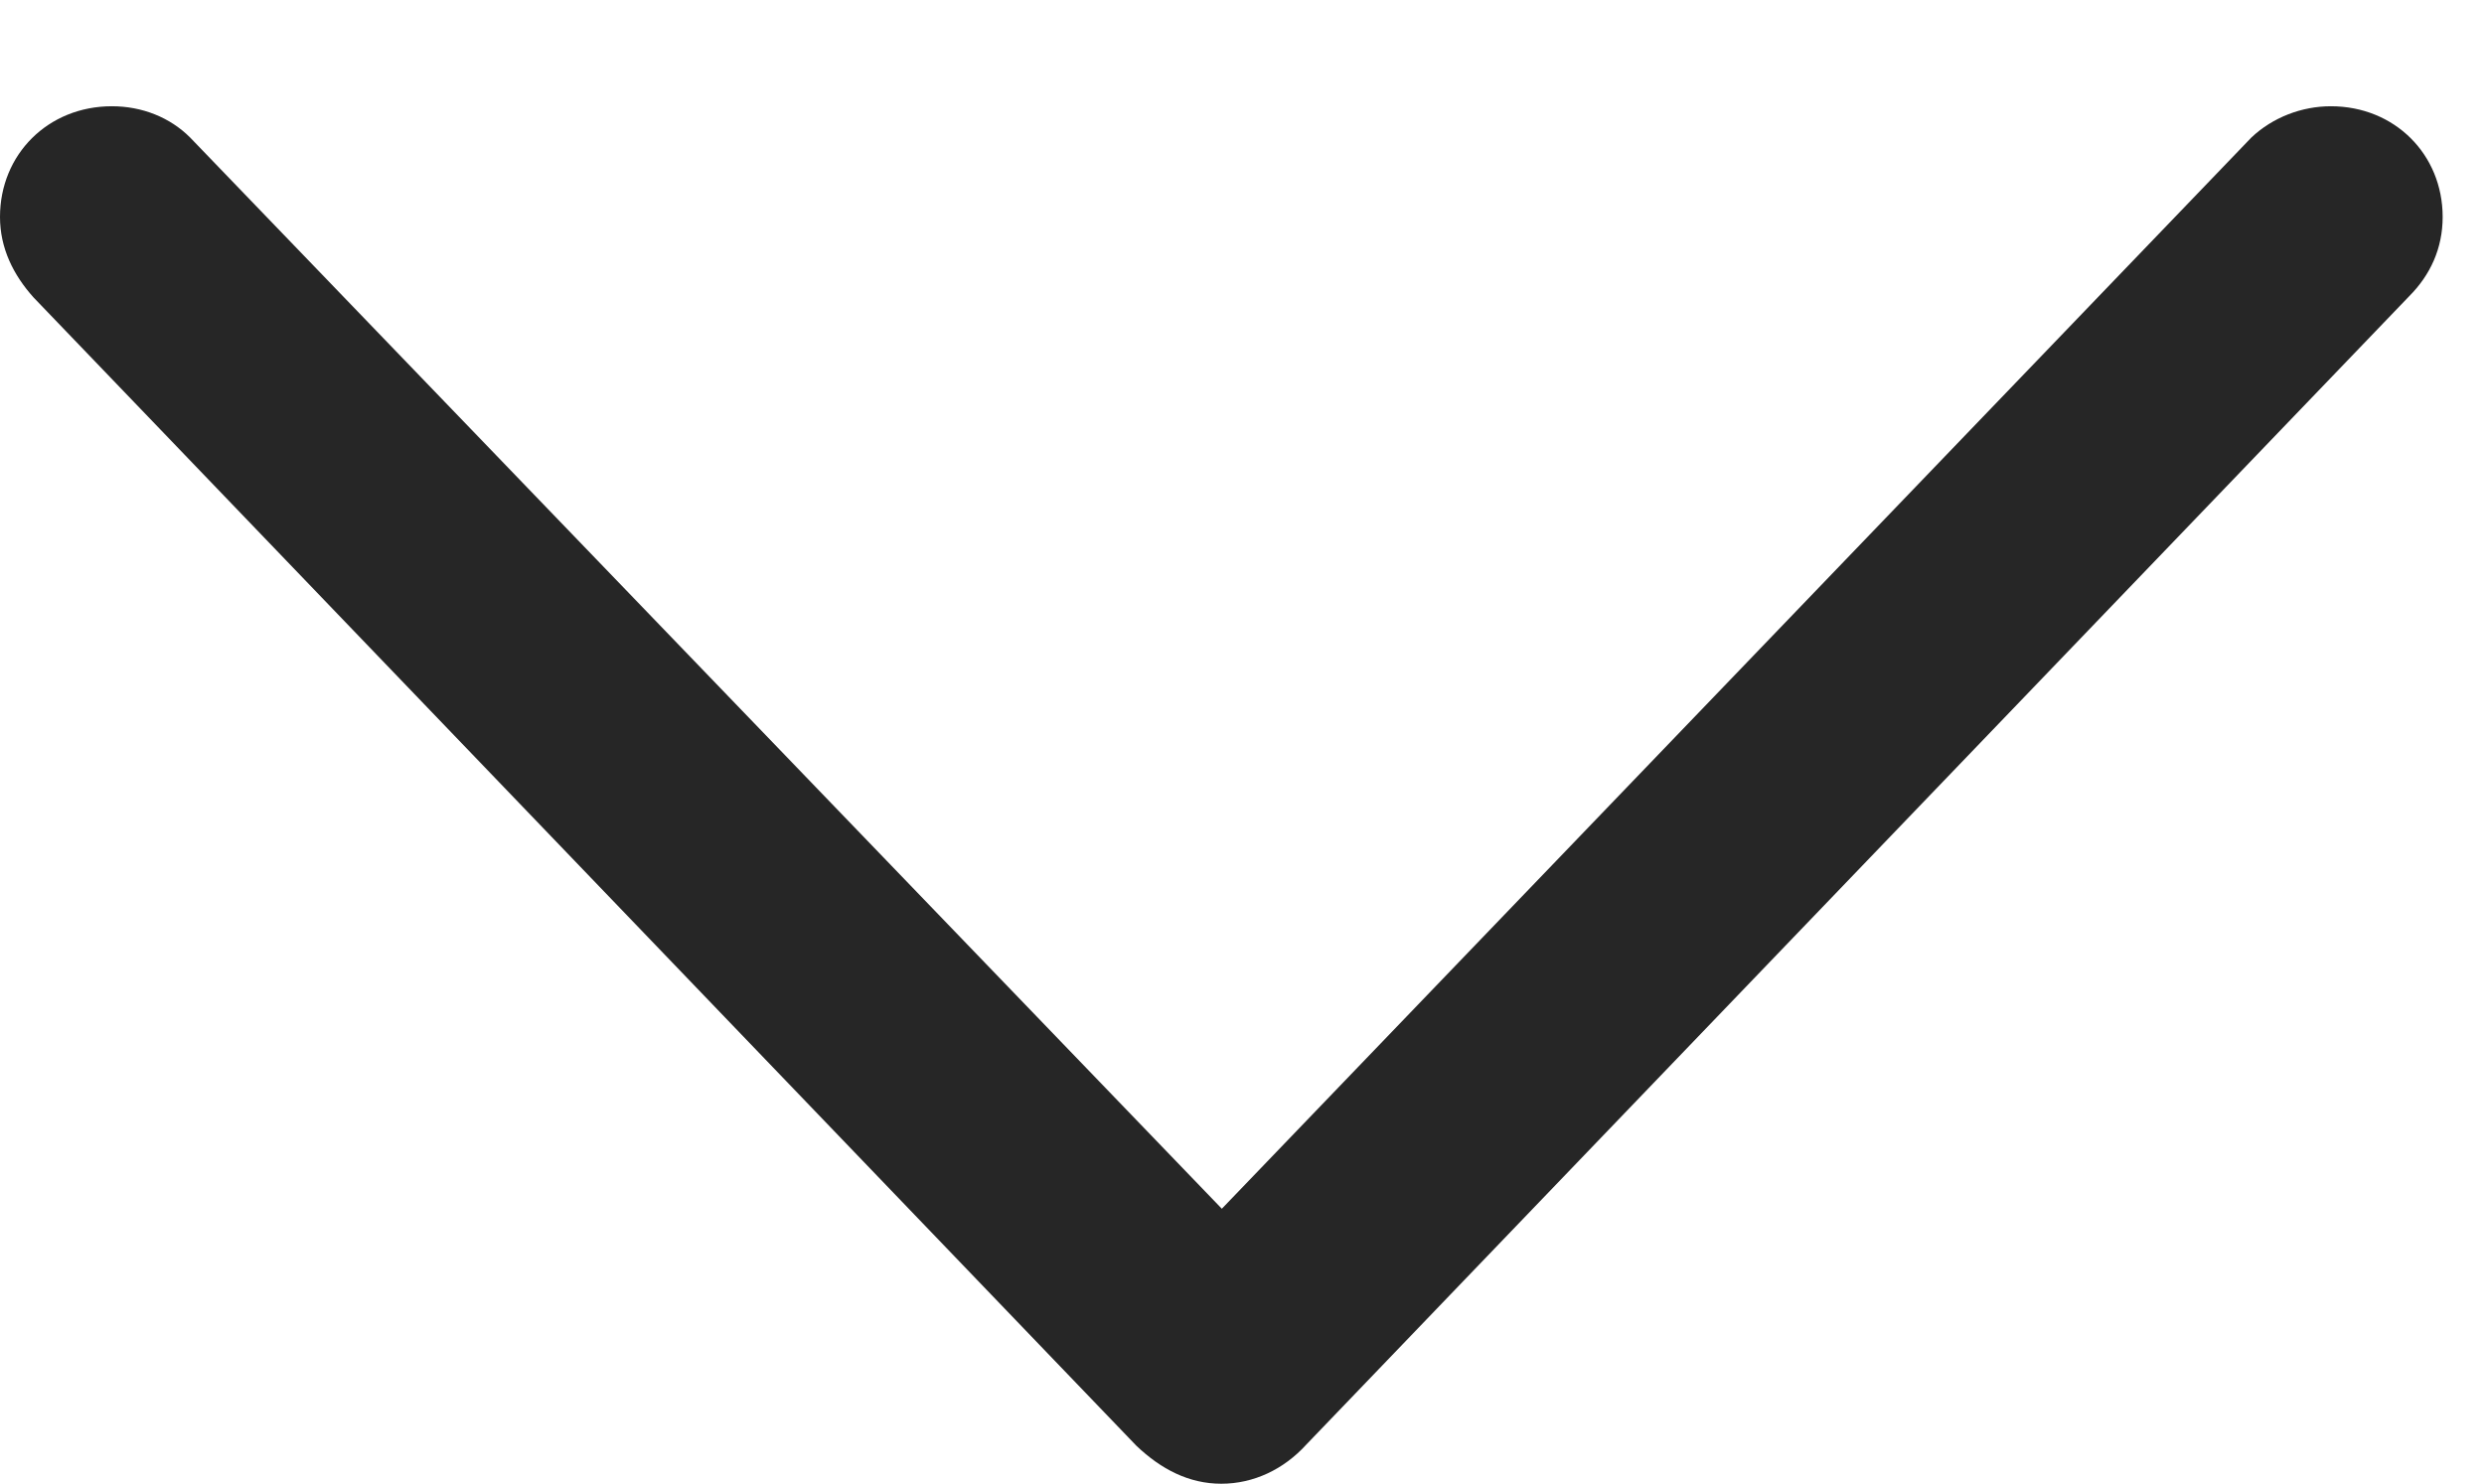 <?xml version="1.0" encoding="UTF-8"?>
<!--Generator: Apple Native CoreSVG 326-->
<!DOCTYPE svg
PUBLIC "-//W3C//DTD SVG 1.1//EN"
       "http://www.w3.org/Graphics/SVG/1.1/DTD/svg11.dtd">
<svg version="1.1" xmlns="http://www.w3.org/2000/svg" xmlns:xlink="http://www.w3.org/1999/xlink" viewBox="0 0 21.689 12.959">
 <g>
  <rect height="12.959" opacity="0" width="21.689" x="0" y="0"/>
  <path d="M10.664 12.959C10.947 12.959 11.211 12.832 11.406 12.617L21.035 2.588C21.221 2.402 21.328 2.168 21.328 1.895C21.328 1.348 20.908 0.928 20.352 0.928C20.098 0.928 19.844 1.025 19.658 1.201L10.068 11.182L11.27 11.182L1.66 1.201C1.484 1.025 1.24 0.928 0.977 0.928C0.42 0.928 0 1.348 0 1.895C0 2.168 0.117 2.402 0.293 2.598L9.922 12.627C10.137 12.832 10.381 12.959 10.664 12.959Z" fill="black" fill-opacity="0.85"/>
 </g>
</svg>
